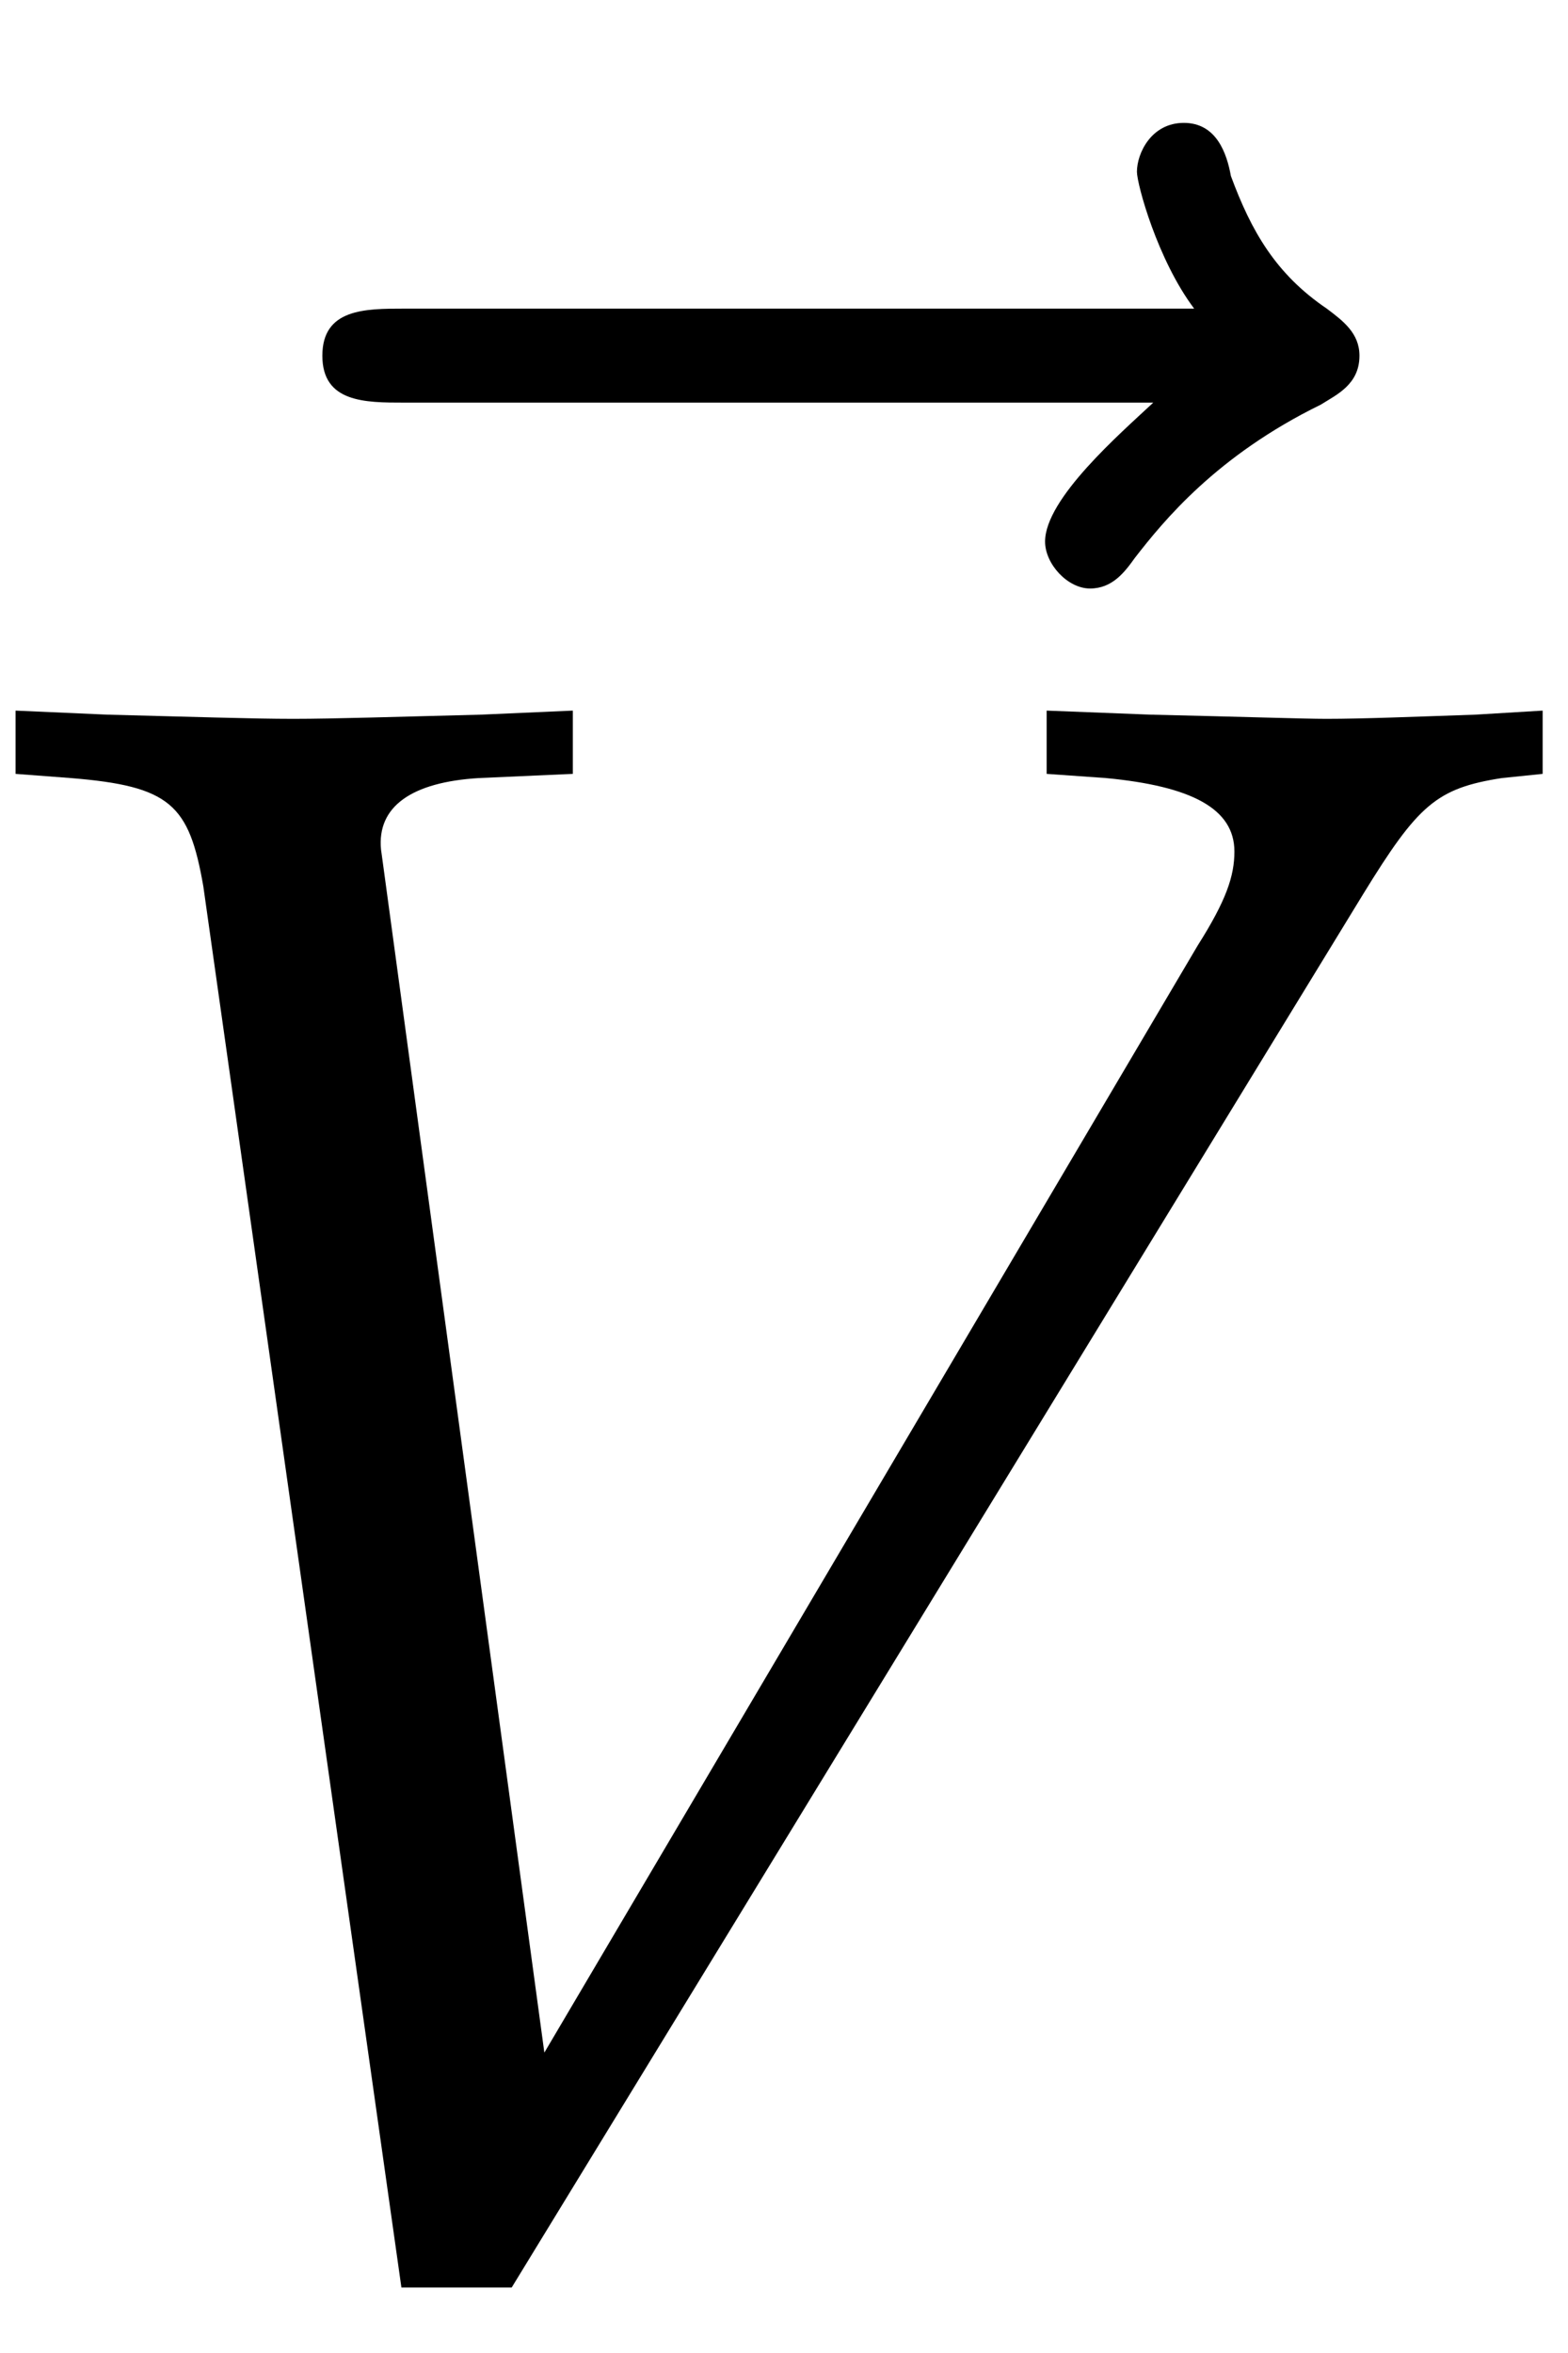 <?xml version="1.0" encoding="UTF-8"?>
<svg xmlns="http://www.w3.org/2000/svg" xmlns:xlink="http://www.w3.org/1999/xlink" width="12pt" height="18pt" viewBox="0 0 12 18" version="1.1">
<defs>
<g>
<symbol overflow="visible" id="glyph0-0">
<path style="stroke:none;" d=""/>
</symbol>
<symbol overflow="visible" id="glyph0-1">
<path style="stroke:none;" d="M 9.625 -10.672 C 9.375 -10.438 8.797 -9.938 8.797 -9.609 C 8.797 -9.438 8.969 -9.25 9.141 -9.25 C 9.312 -9.25 9.406 -9.375 9.484 -9.484 C 9.703 -9.766 10.109 -10.266 10.906 -10.656 C 11.031 -10.734 11.203 -10.812 11.203 -11.031 C 11.203 -11.203 11.078 -11.297 10.953 -11.391 C 10.562 -11.656 10.375 -11.984 10.219 -12.406 C 10.188 -12.578 10.109 -12.812 9.859 -12.812 C 9.609 -12.812 9.5 -12.578 9.5 -12.438 C 9.5 -12.344 9.656 -11.766 9.938 -11.391 L 3.891 -11.391 C 3.594 -11.391 3.266 -11.391 3.266 -11.031 C 3.266 -10.672 3.594 -10.672 3.891 -10.672 L 9.625 -10.672 Z M 9.625 -10.672 "/>
</symbol>
<symbol overflow="visible" id="glyph1-0">
<path style="stroke:none;" d=""/>
</symbol>
<symbol overflow="visible" id="glyph1-1">
<path style="stroke:none;" d="M 5.344 -1.656 L 4.109 -10.75 L 4.094 -10.859 C 4.062 -11.188 4.328 -11.375 4.844 -11.406 L 5.562 -11.438 L 5.562 -11.922 L 4.859 -11.891 C 4.219 -11.875 3.734 -11.859 3.422 -11.859 C 3.109 -11.859 2.641 -11.875 2 -11.891 L 1.297 -11.922 L 1.297 -11.438 L 1.719 -11.406 C 2.484 -11.344 2.625 -11.203 2.734 -10.578 L 4.25 0.141 L 5.094 0.141 L 11.609 -10.516 C 12.031 -11.203 12.172 -11.328 12.672 -11.406 L 12.984 -11.438 L 12.984 -11.922 L 12.469 -11.891 C 12 -11.875 11.609 -11.859 11.328 -11.859 C 11.156 -11.859 10.688 -11.875 9.984 -11.891 L 9.188 -11.922 L 9.188 -11.438 L 9.641 -11.406 C 10.297 -11.344 10.625 -11.172 10.625 -10.844 C 10.625 -10.656 10.562 -10.469 10.344 -10.125 L 5.344 -1.656 Z M 5.344 -1.656 "/>
</symbol>
</g>
<clipPath id="clip1">
  <path d="M -204 443 L 215.527 443 L 215.527 -152.277 L -204 -152.277 L -204 443 Z M -204 443 "/>
</clipPath>
</defs>
<g id="surface0">
<g clip-path="url(#clip1)" clip-rule="nonzero">
<g style="fill:rgb(0%,0%,0%);fill-opacity:1;">
  <use xlink:href="#glyph0-1" x="-0.799" y="13.752"/>
</g>
<g style="fill:rgb(0%,0%,0%);fill-opacity:1;">
  <use xlink:href="#glyph1-1" x="-1.178" y="17.358"/>
</g>
</g>
</g>
</svg>
